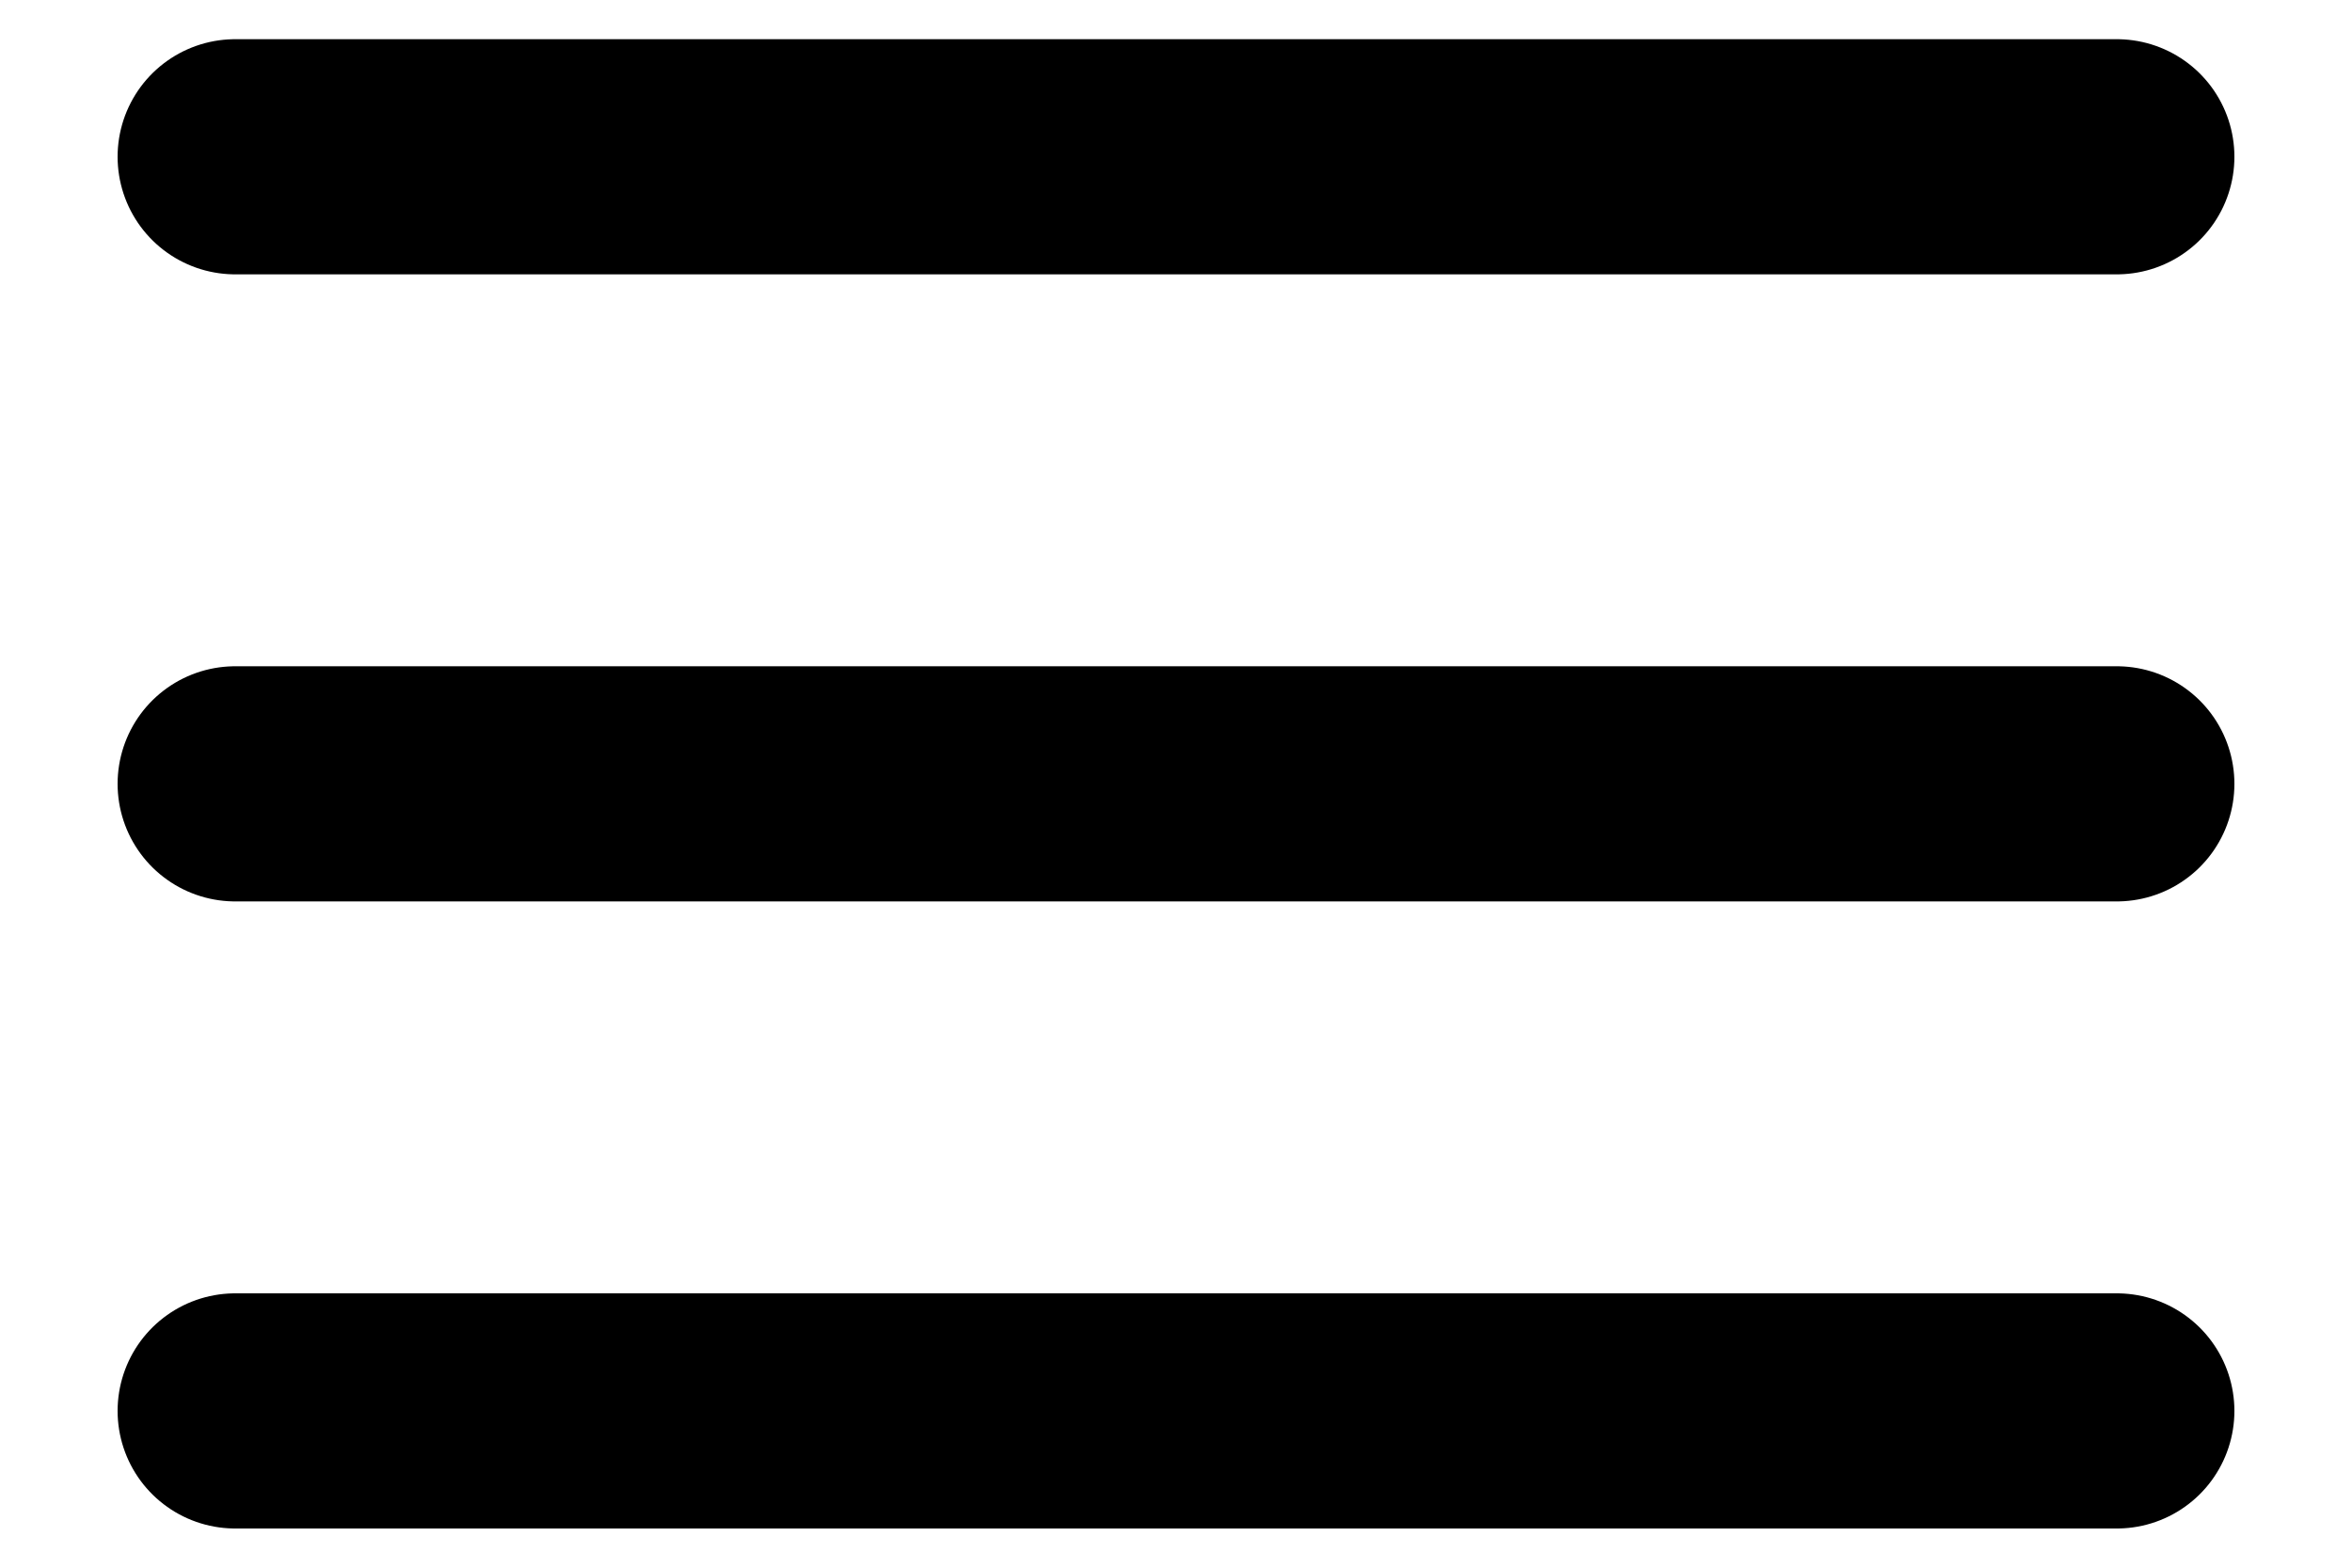 <svg width="15" height="10" viewBox="0 0 15 10" fill="none" xmlns="http://www.w3.org/2000/svg">
<path d="M1.5 1H13.5M1.5 5H13.5M1.5 9H13.5" stroke="black" stroke-width="1.5" stroke-linecap="round"/>
</svg>
